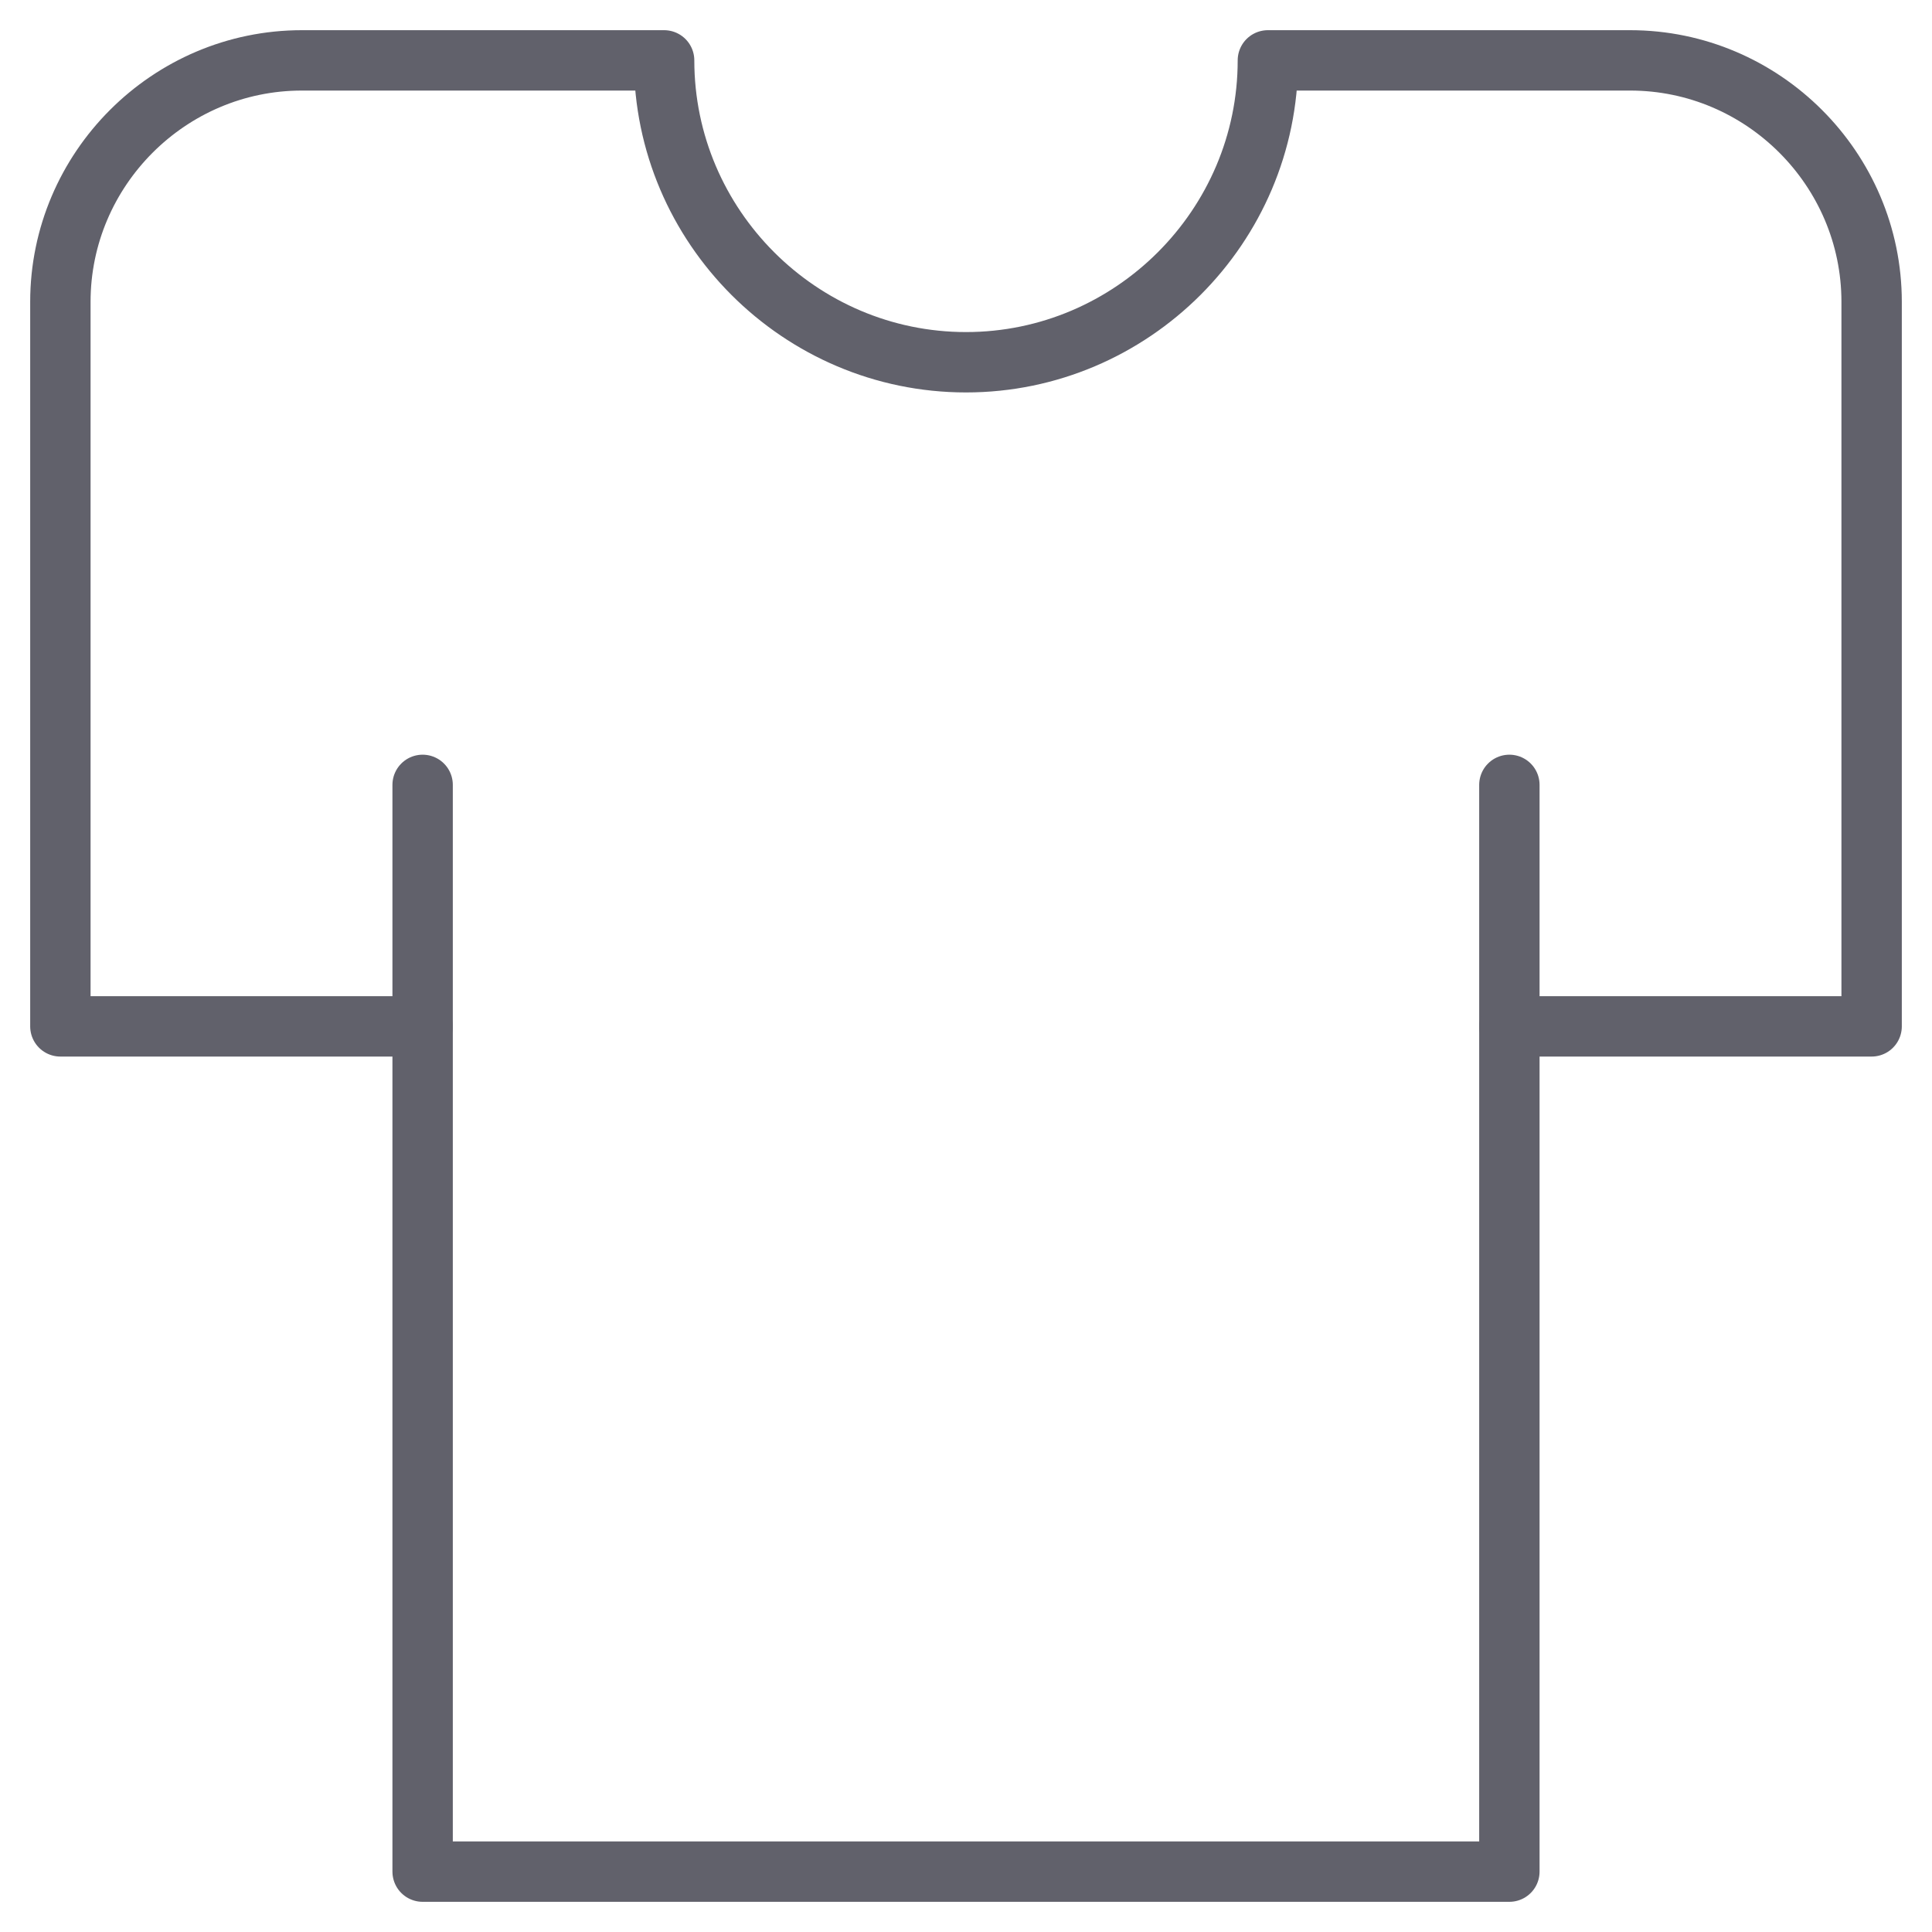 <svg xmlns="http://www.w3.org/2000/svg" height="64" width="64" viewBox="0 0 64 64"><title>tshirt 54 3</title><g stroke-linecap="round" fill="#61616b" stroke-linejoin="round" class="nc-icon-wrapper"><line fill="none" stroke="#61616b" stroke-width="2" x1="14" y1="34" x2="14" y2="26"></line> <line fill="none" stroke="#61616b" stroke-width="2" x1="50" y1="34" x2="50" y2="26"></line> <path fill="none" stroke="#61616b" stroke-width="2" d="M42,2c0,5.5-4.5,10-10,10 S22,7.5,22,2H10c-4.4,0-8,3.6-8,8v24h12v28h36V34h12V10c0-4.4-3.6-8-8-8H42z"></path></g></svg>